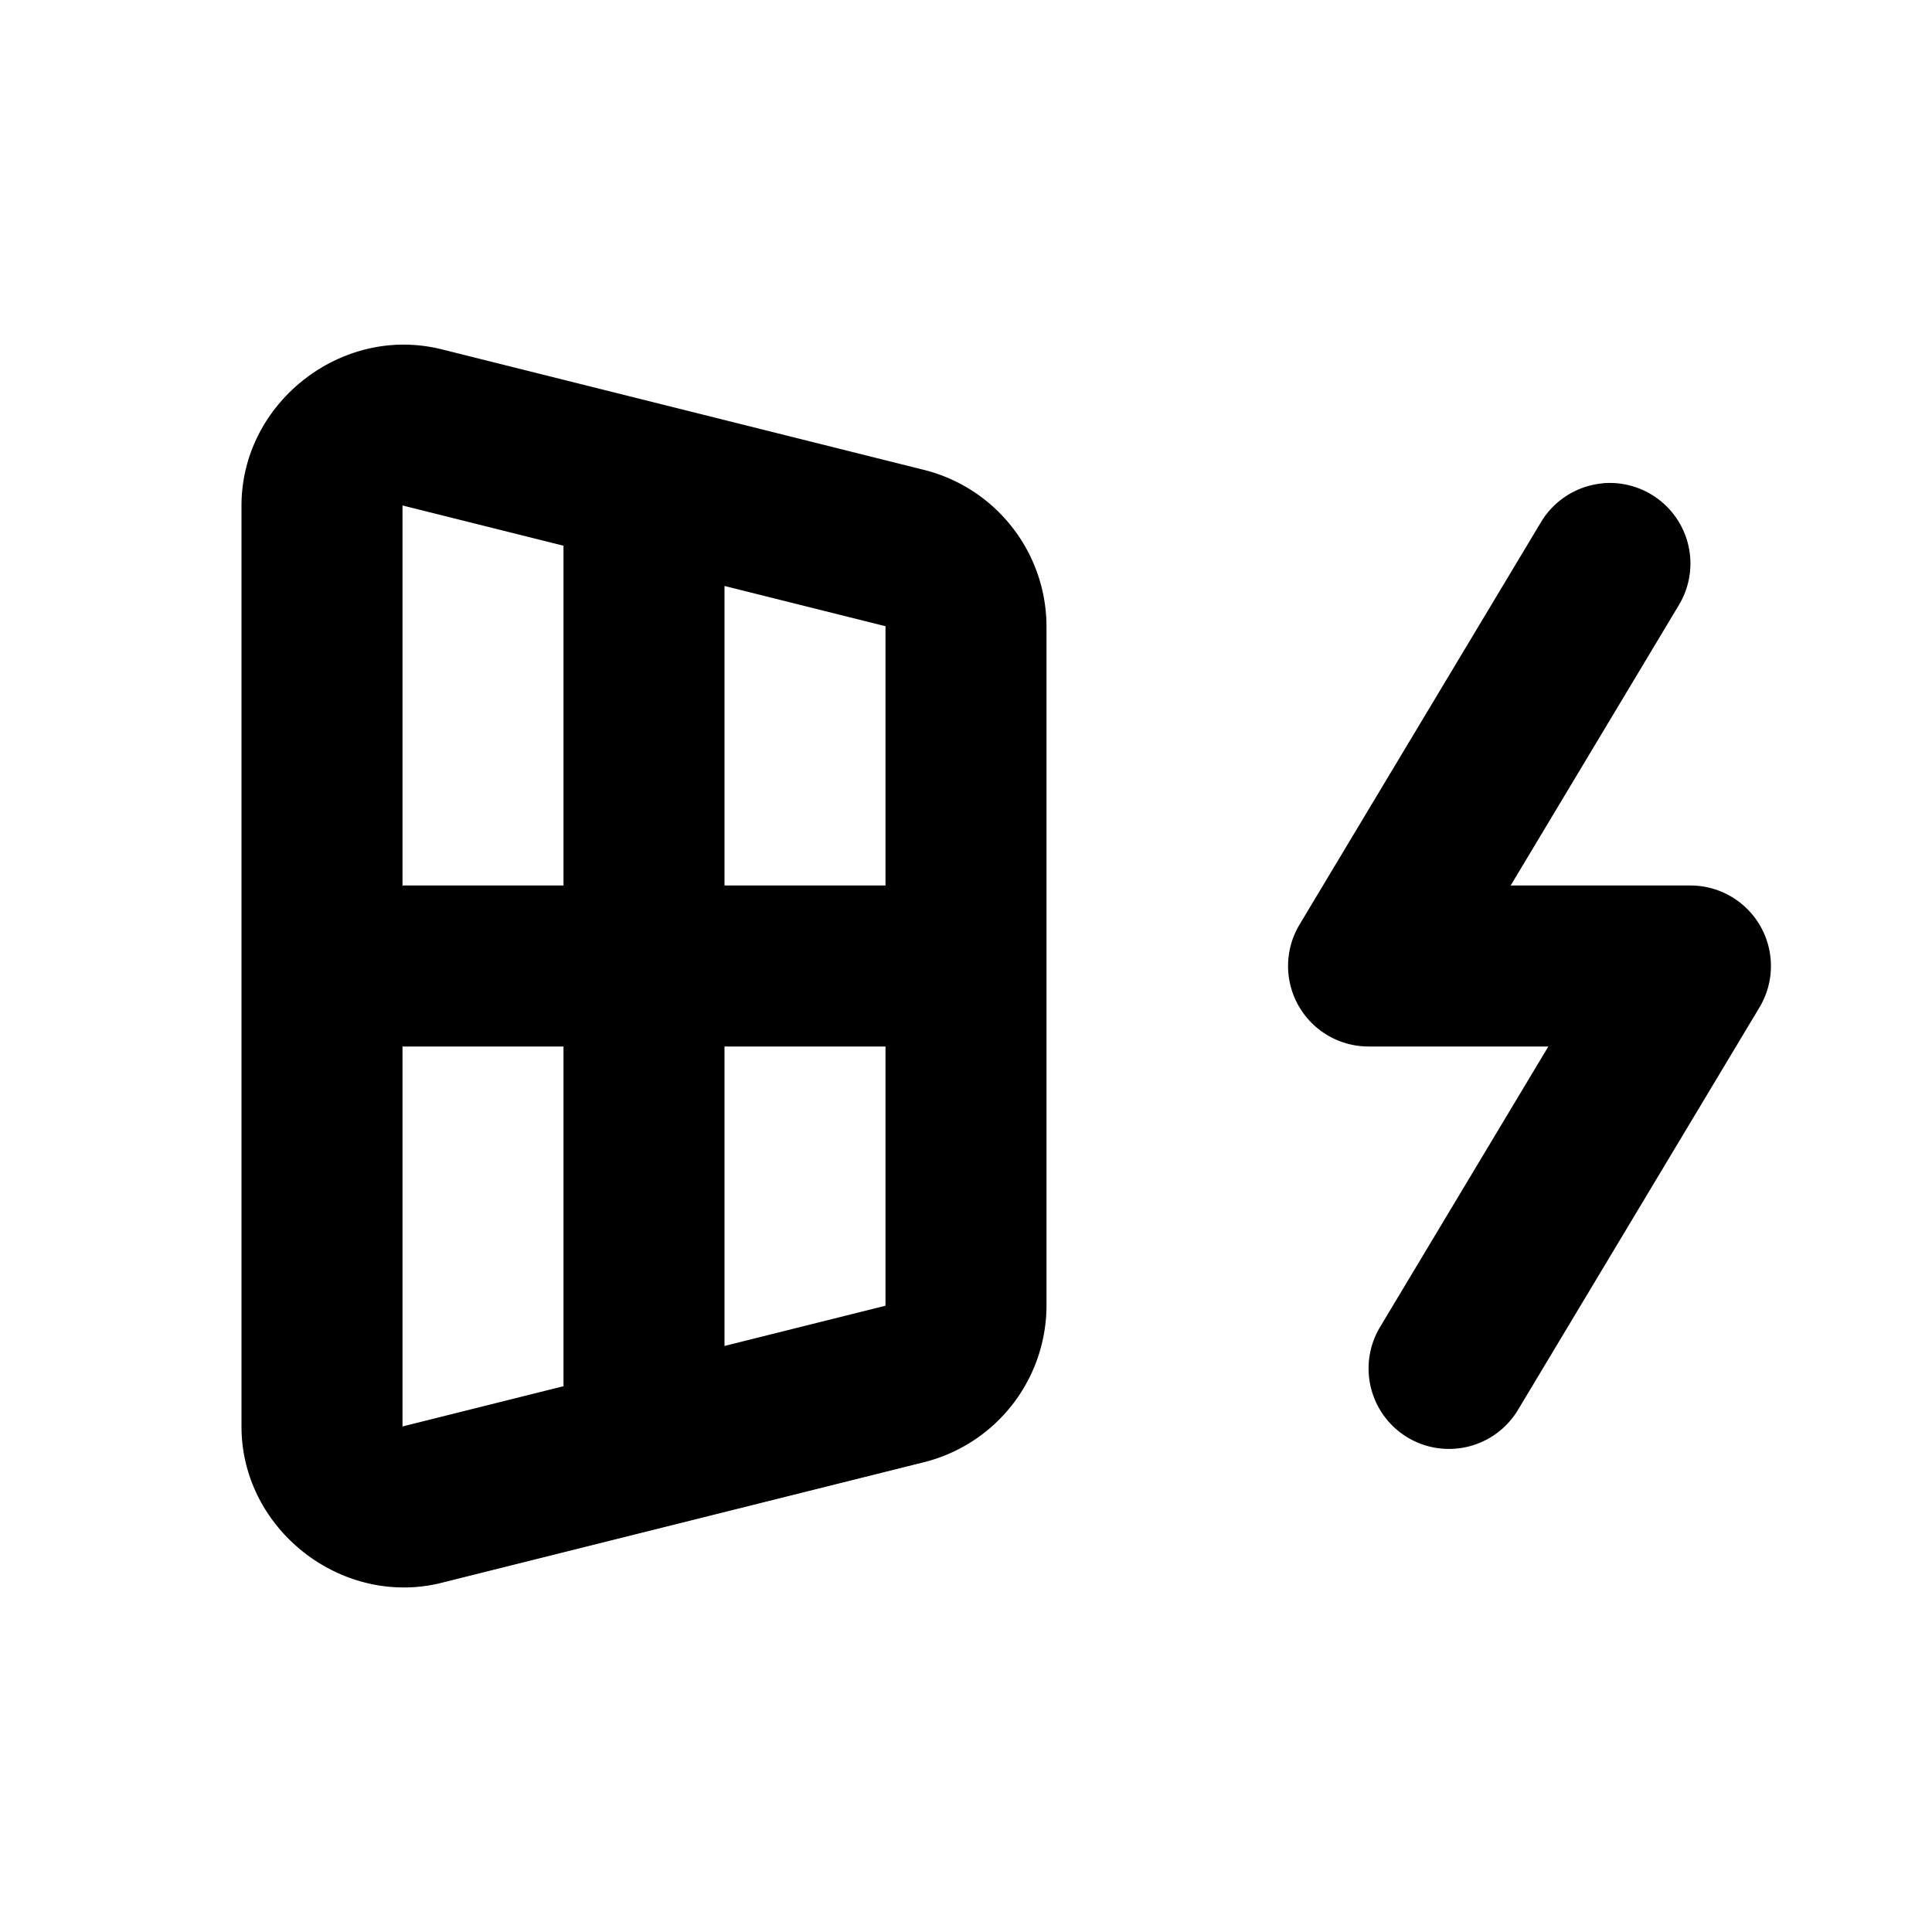 <svg xmlns="http://www.w3.org/2000/svg" width="24" height="24" viewBox="0 0 24 24"><path d="M5.023 4.281C3.955 4.277 3 5.161 3 6.28v11.442c0 1.277 1.247 2.25 2.486 1.94l6-1.5A2.01 2.01 0 0 0 13 16.22V7.779a2.01 2.01 0 0 0-1.514-1.94l-6-1.5a2 2 0 0 0-.463-.058zm14.89 1.723a1 1 0 0 0-.77.482l-3 5A1 1 0 0 0 17 13h2.234l-2.091 3.486a1 1 0 0 0 .343 1.371 1 1 0 0 0 1.371-.343l3-5A1 1 0 0 0 21 11h-2.234l2.091-3.486a1 1 0 0 0-.343-1.371 1 1 0 0 0-.602-.14zM5 6.279l2 .5V11H5zm4 1 2 .5V11H9zM5 13h2v4.22l-2 .5zm4 0h2v3.22l-2 .5z"/></svg>